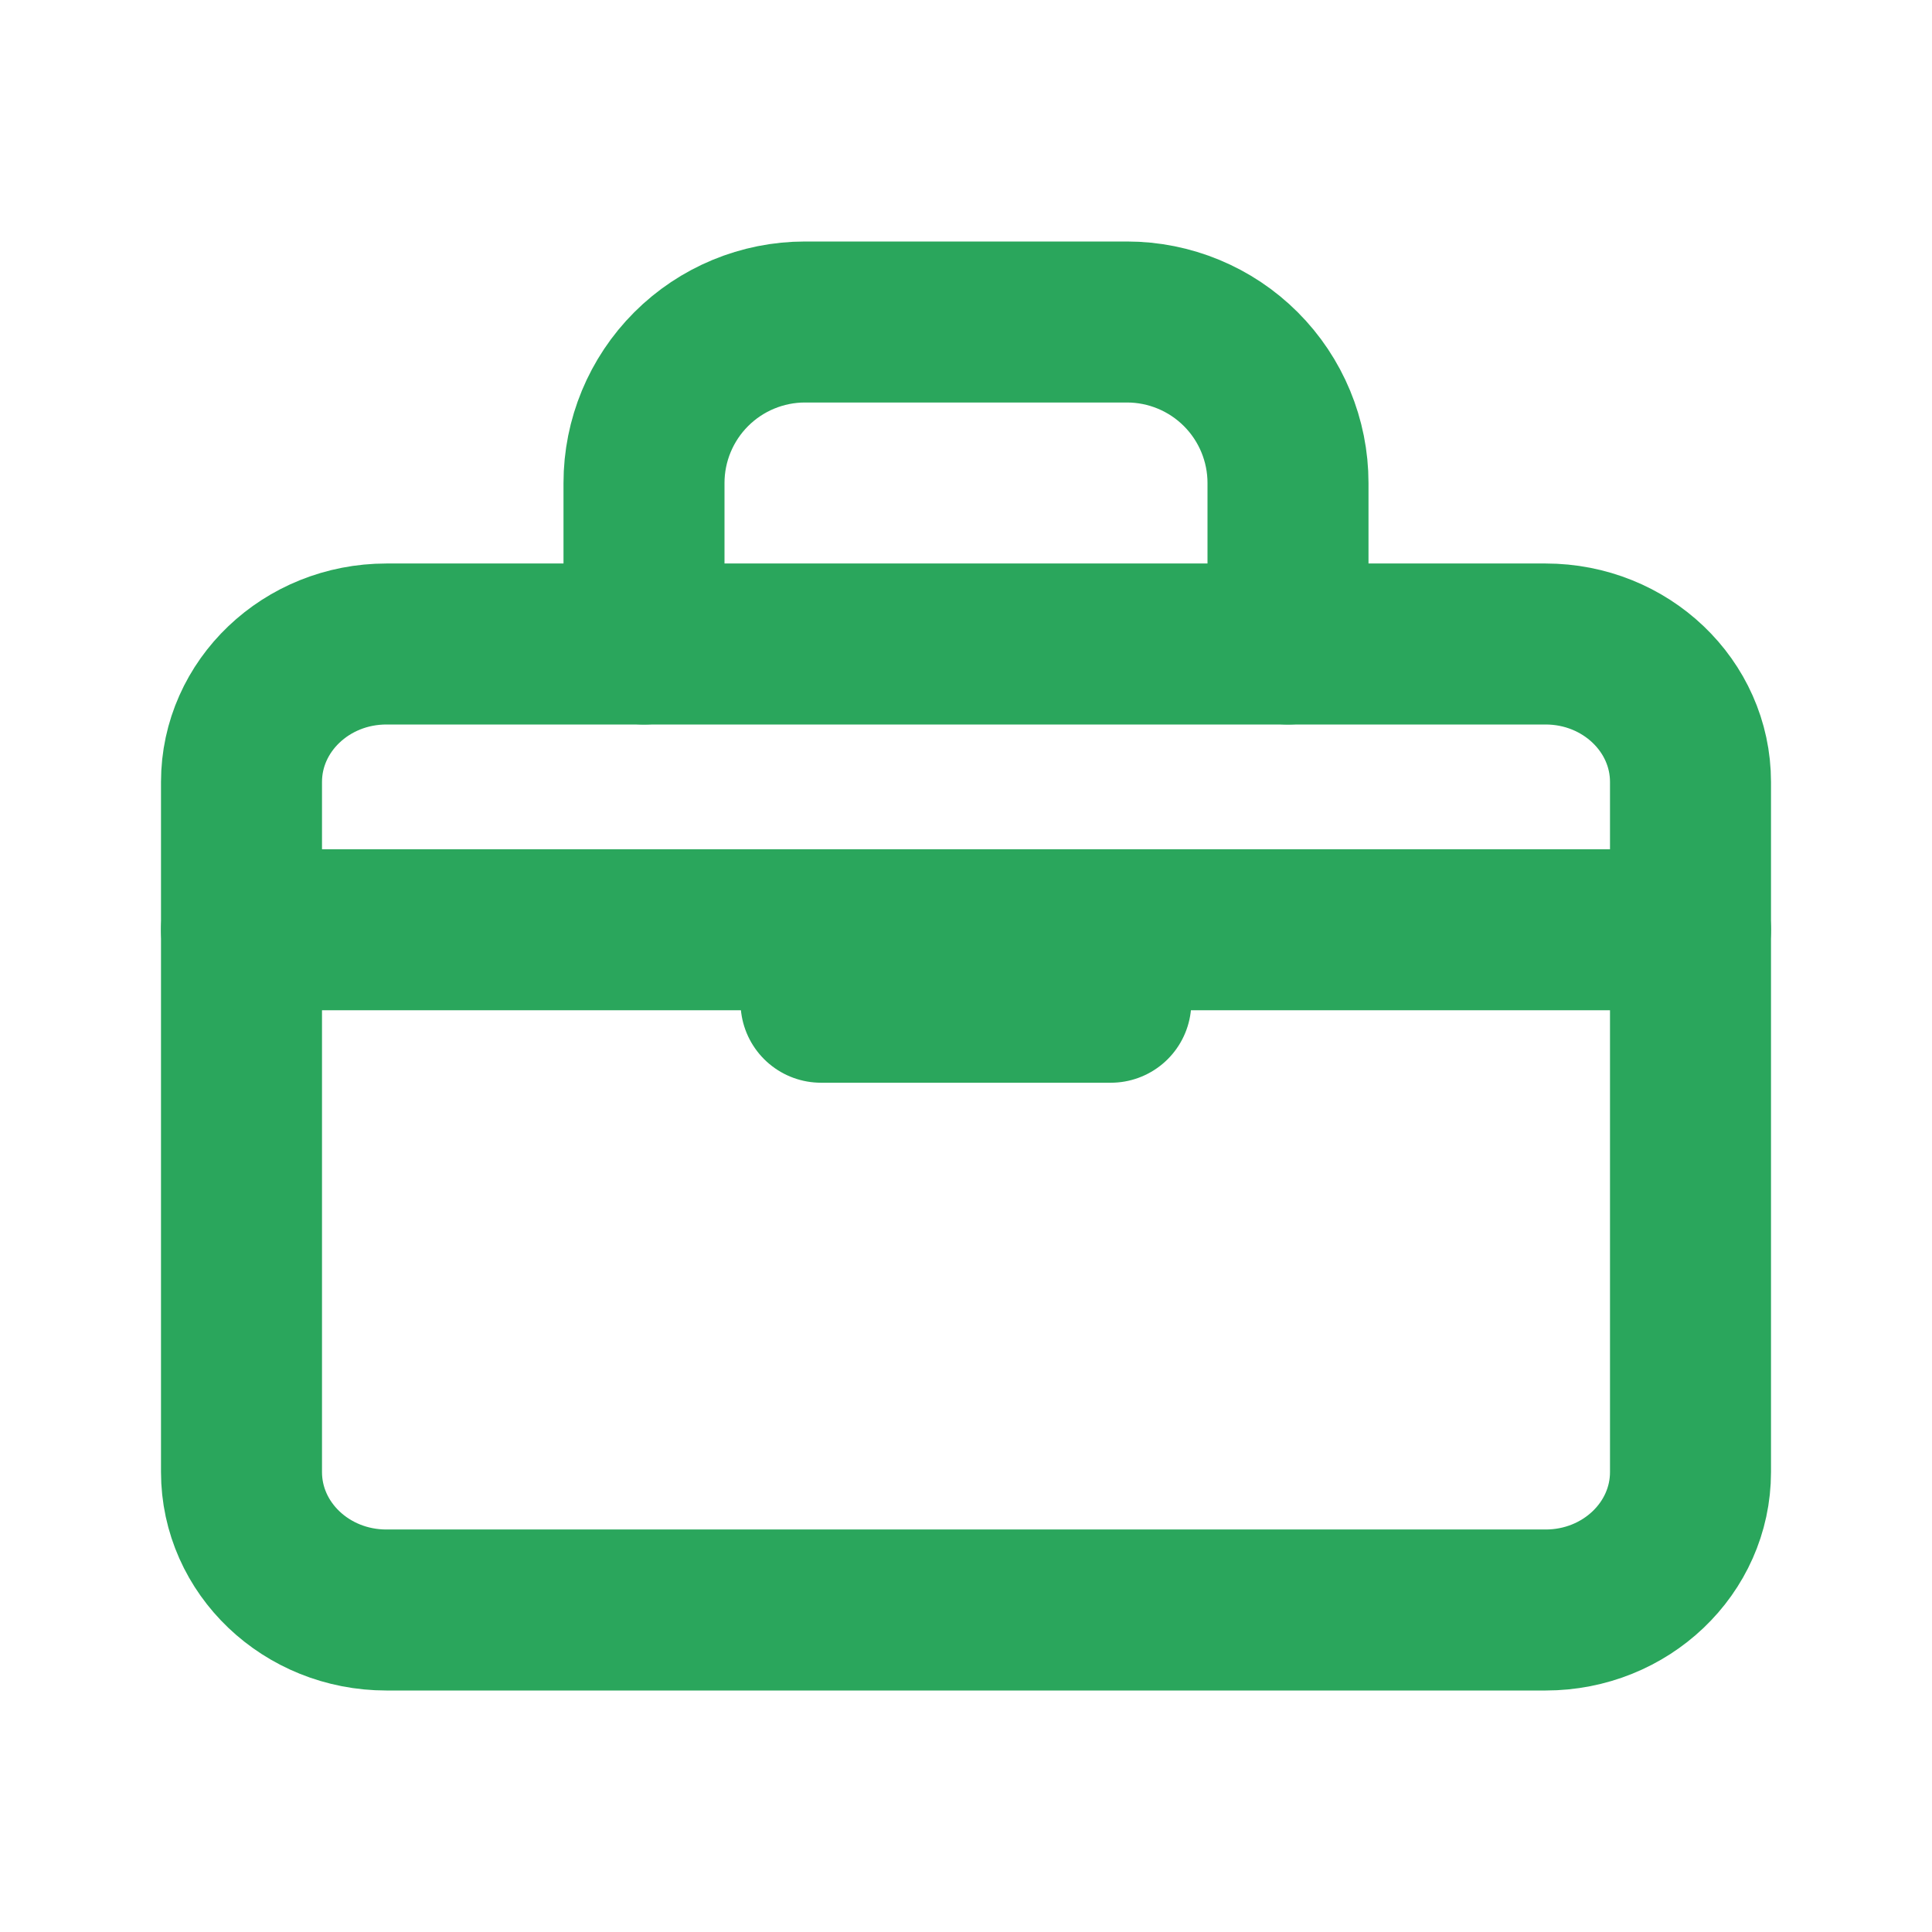 <svg width="24" height="24" viewBox="0 0 24 24" fill="none" xmlns="http://www.w3.org/2000/svg">
<path d="M16 8V6C16 5.47 15.789 4.961 15.414 4.586C15.039 4.211 14.53 4 14 4H10C9.47 4 8.961 4.211 8.586 4.586C8.211 4.961 8 5.47 8 6V8" stroke="#2AA65C" stroke-width="2" stroke-linecap="round" stroke-linejoin="round"/>
<path d="M19.2 8H4.8C3.806 8 3 8.768 3 9.714V18.286C3 19.233 3.806 20 4.8 20H19.2C20.194 20 21 19.233 21 18.286V9.714C21 8.768 20.194 8 19.2 8Z" stroke="#2AA65C" stroke-width="2" stroke-linecap="round" stroke-linejoin="round"/>
<path d="M3 11.55H21" stroke="#2AA65C" stroke-width="2" stroke-linecap="round" stroke-linejoin="round"/>
<path d="M10.199 12.45H13.799" stroke="#2AA65C" stroke-width="2" stroke-linecap="round" stroke-linejoin="round"/>
</svg>
